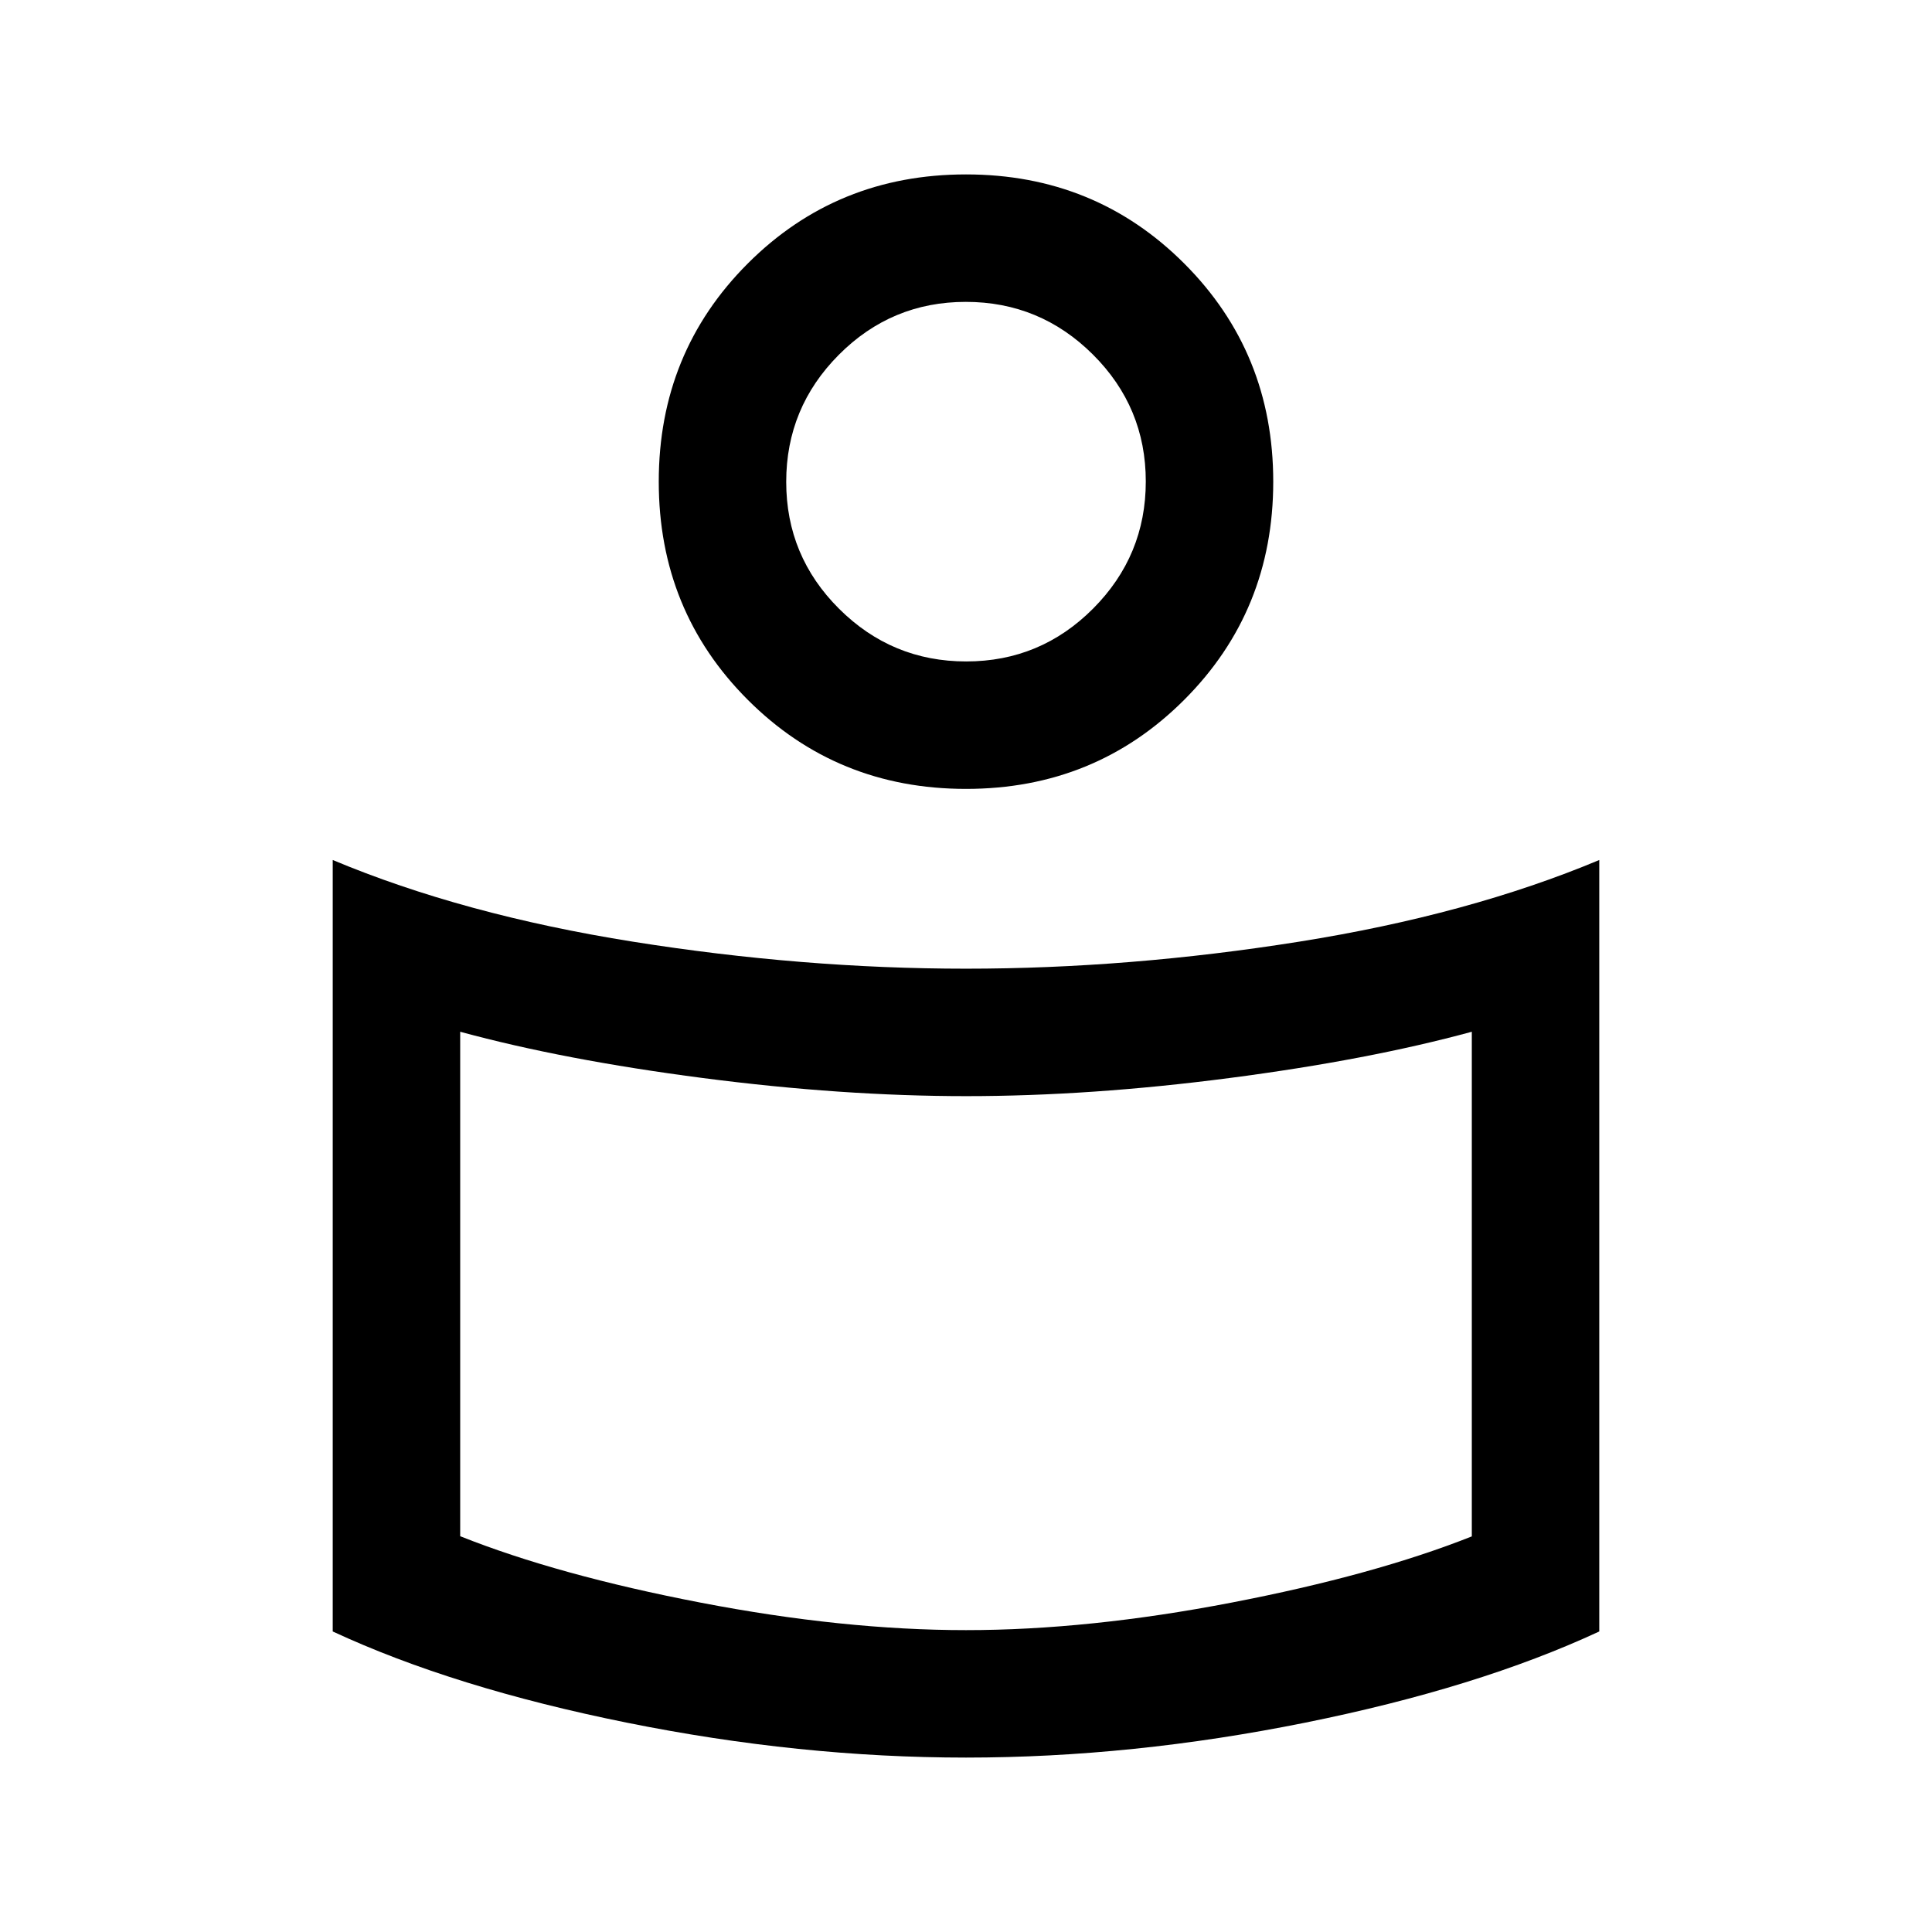<svg xmlns="http://www.w3.org/2000/svg" height="40" viewBox="0 -960 960 960" width="40"><path d="M480-478.667q81.167 0 165.5-13.416 84.333-13.417 149.167-40.584v383.334q-60.178 27.983-146.173 45.325Q562.5-86.667 480-86.667t-168.494-17.341q-85.995-17.342-146.173-45.325v-383.334Q230.167-505.5 314.5-492.083q84.333 13.416 165.5 13.416ZM731.334-196.57v-250.764q-51.334 14-120.422 23t-130.77 9q-61.682 0-130.912-9t-120.564-23v250.668q48.5 19.333 119.435 33Q419.035-150 480-150t131.899-13.666q70.935-13.667 119.435-32.904ZM480-873.333q64.167 0 108.417 44.25t44.25 108.416q0 64.167-44.25 108.417T480-568q-64.167 0-108.417-44.25t-44.25-108.417q0-64.166 44.25-108.416T480-873.333Zm.106 242q36.894 0 63.061-26.273t26.167-63.167q0-36.894-26.273-63.061Q516.788-810 479.894-810q-36.894 0-63.061 26.272-26.167 26.273-26.167 63.167 0 36.894 26.273 63.061t63.167 26.167ZM480-731.334ZM480-299Z"/></svg>